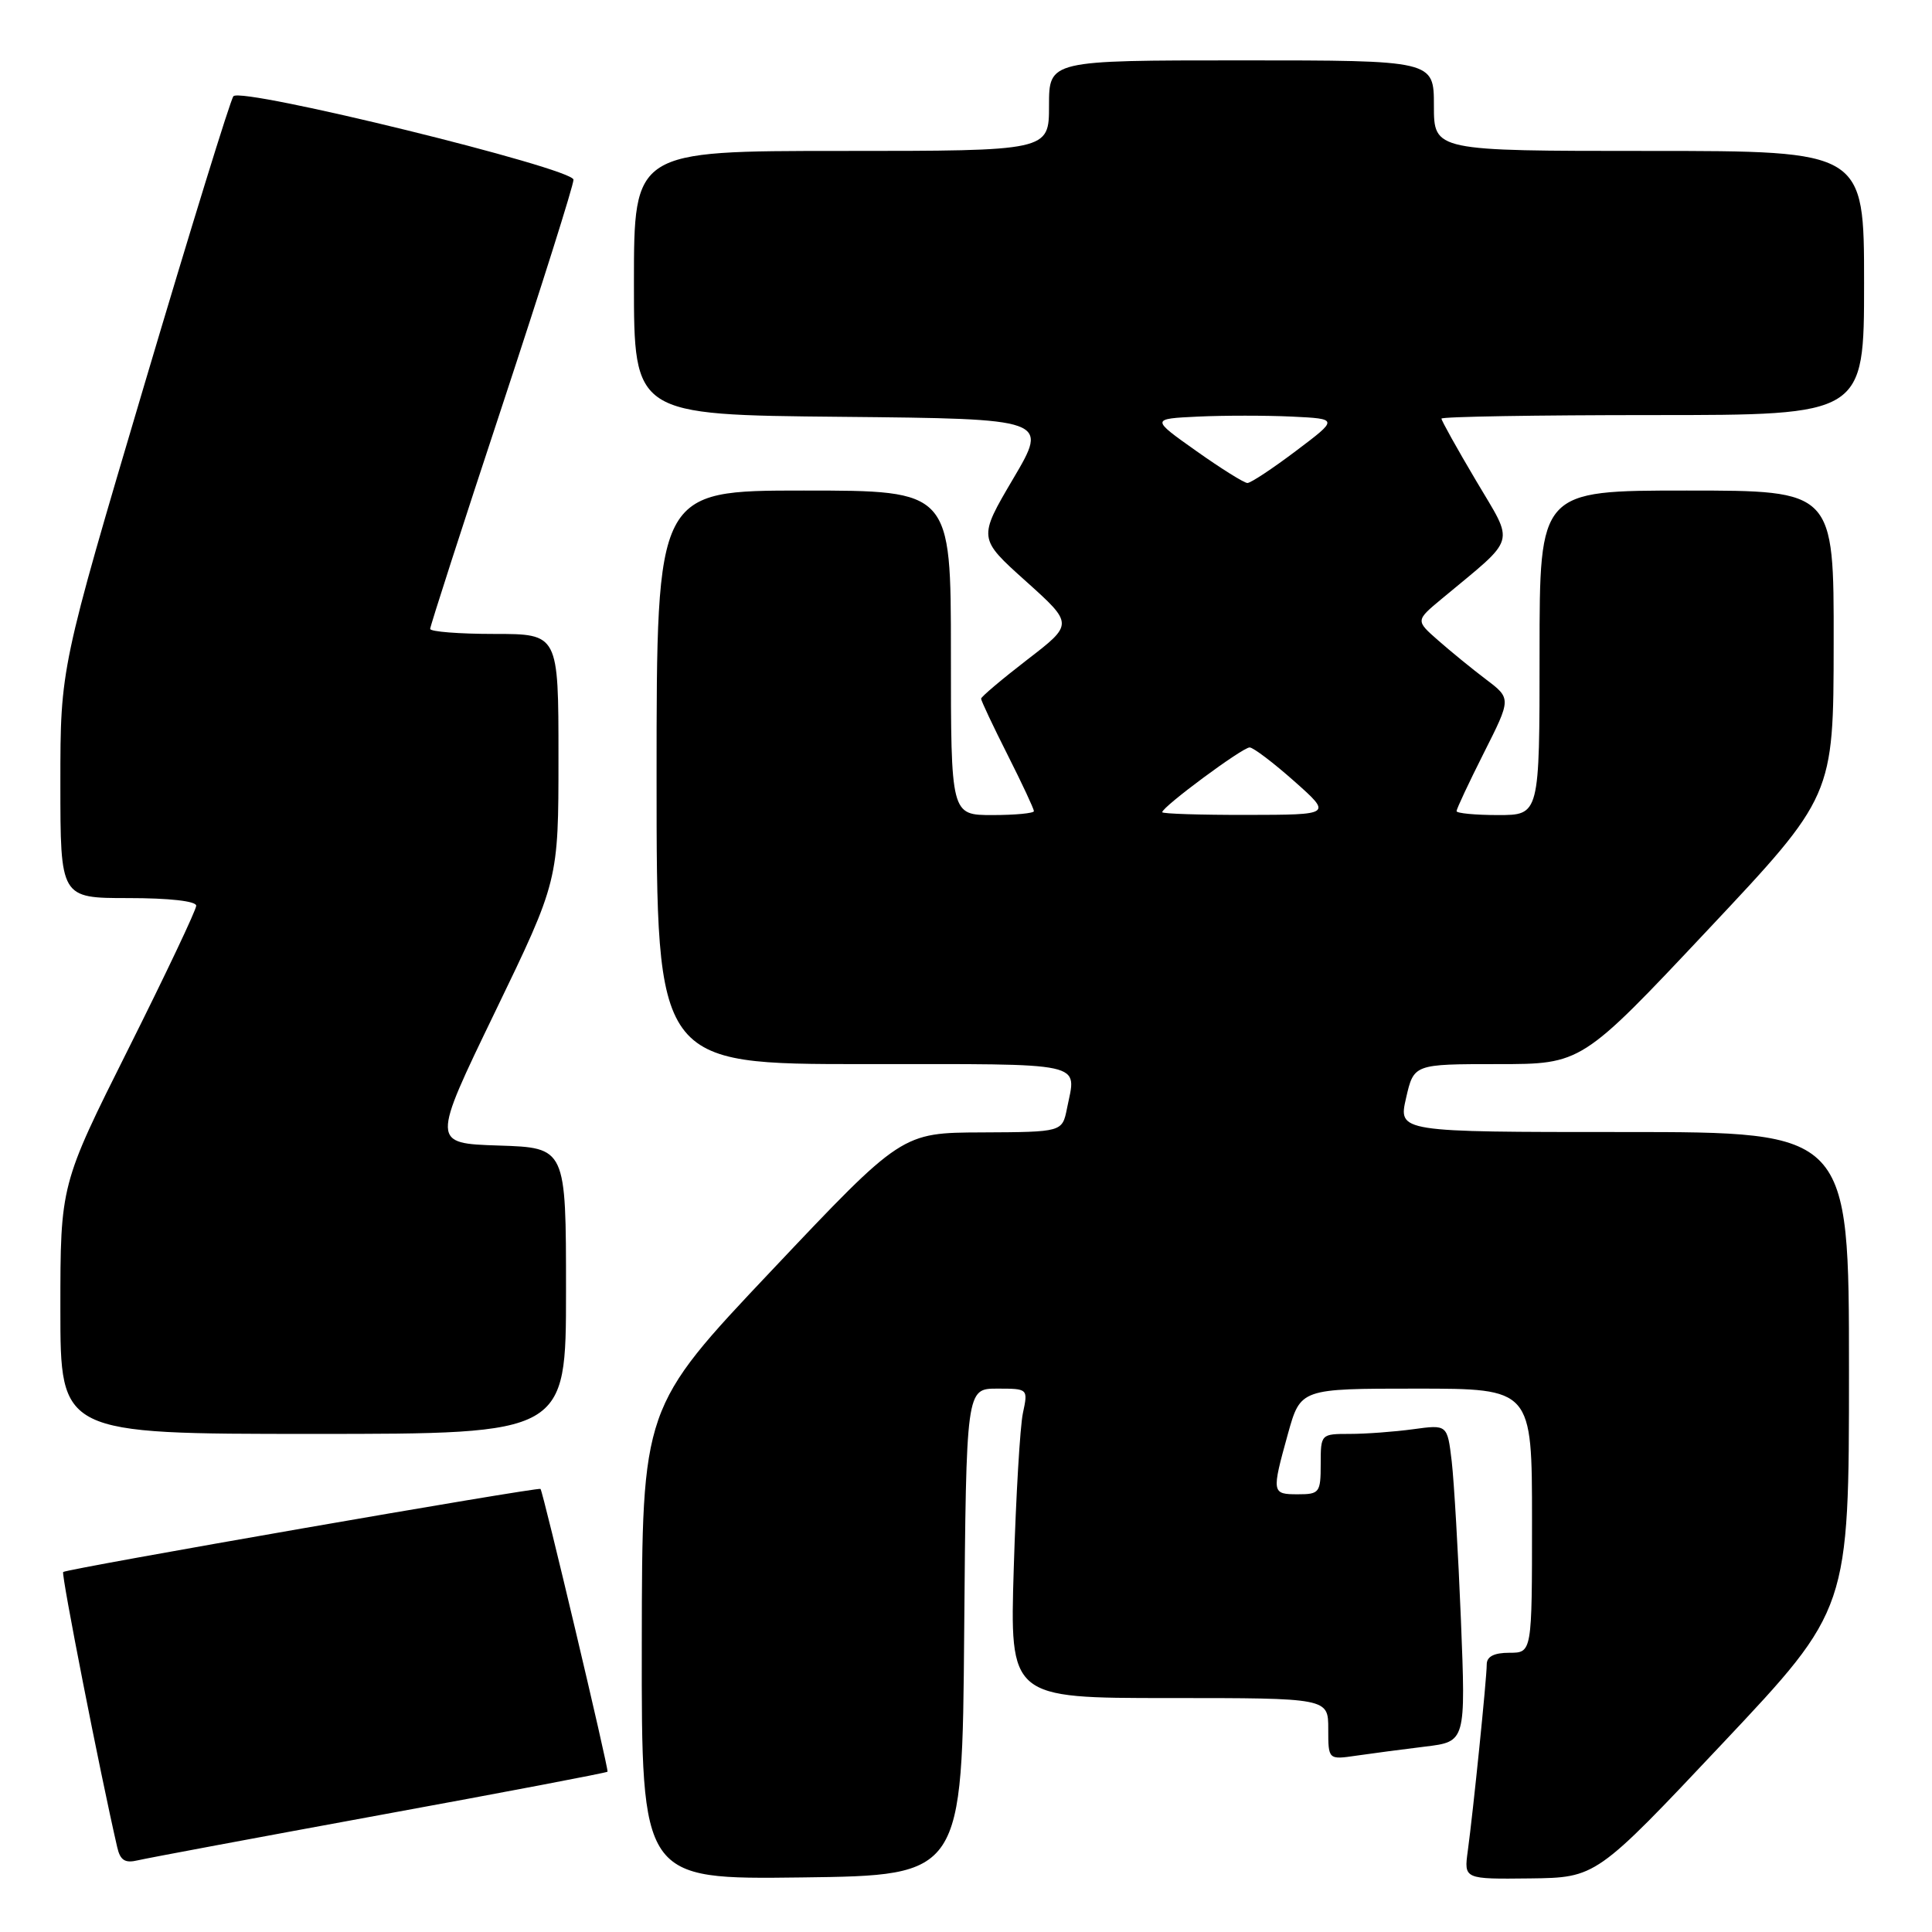 <?xml version="1.0" encoding="UTF-8" standalone="no"?>
<!DOCTYPE svg PUBLIC "-//W3C//DTD SVG 1.1//EN" "http://www.w3.org/Graphics/SVG/1.1/DTD/svg11.dtd" >
<svg xmlns="http://www.w3.org/2000/svg" xmlns:xlink="http://www.w3.org/1999/xlink" version="1.1" viewBox="0 0 256 256">
 <g >
 <path fill="currentColor"
d=" M 127.76 216.25 C 128.03 184.00 128.03 184.00 132.13 184.00 C 136.23 184.00 136.23 184.00 135.54 187.25 C 135.16 189.04 134.62 198.26 134.33 207.75 C 133.80 225.00 133.80 225.00 154.90 225.00 C 176.00 225.00 176.00 225.00 176.00 229.09 C 176.00 233.18 176.00 233.18 179.75 232.63 C 181.81 232.33 185.91 231.79 188.86 231.43 C 194.22 230.78 194.22 230.78 193.58 214.64 C 193.22 205.76 192.67 196.31 192.36 193.63 C 191.78 188.76 191.78 188.76 187.25 189.38 C 184.76 189.72 180.98 190.00 178.86 190.00 C 175.02 190.00 175.00 190.02 175.00 194.00 C 175.00 197.78 174.83 198.00 172.00 198.00 C 168.50 198.00 168.48 197.85 170.66 189.98 C 172.33 184.00 172.33 184.00 187.66 184.00 C 203.00 184.00 203.00 184.00 203.00 201.50 C 203.00 219.00 203.00 219.00 200.00 219.00 C 197.97 219.00 197.00 219.50 197.00 220.54 C 197.00 222.39 195.21 239.96 194.49 245.25 C 193.98 249.00 193.98 249.00 202.74 248.90 C 211.50 248.79 211.50 248.79 228.25 231.01 C 245.00 213.23 245.00 213.23 245.00 181.61 C 245.00 150.00 245.00 150.00 215.14 150.00 C 185.28 150.00 185.28 150.00 186.31 145.50 C 187.34 141.00 187.34 141.00 198.46 141.00 C 209.57 141.00 209.57 141.00 226.26 123.25 C 242.95 105.50 242.95 105.50 242.97 85.25 C 243.00 65.00 243.00 65.00 223.50 65.00 C 204.00 65.00 204.00 65.00 204.00 86.50 C 204.00 108.00 204.00 108.00 198.50 108.00 C 195.47 108.00 193.00 107.76 193.00 107.48 C 193.00 107.19 194.63 103.71 196.62 99.76 C 200.25 92.56 200.25 92.56 196.91 90.03 C 195.07 88.64 192.22 86.31 190.57 84.86 C 187.57 82.23 187.57 82.23 191.02 79.36 C 201.13 70.95 200.71 72.37 195.59 63.70 C 193.06 59.43 191.00 55.73 191.00 55.47 C 191.00 55.21 203.60 55.00 219.00 55.00 C 247.00 55.00 247.00 55.00 247.00 37.50 C 247.00 20.00 247.00 20.00 218.50 20.00 C 190.00 20.00 190.00 20.00 190.00 14.00 C 190.00 8.00 190.00 8.00 164.50 8.00 C 139.00 8.00 139.00 8.00 139.00 14.00 C 139.00 20.00 139.00 20.00 111.50 20.00 C 84.00 20.00 84.00 20.00 84.00 37.48 C 84.00 54.97 84.00 54.97 111.46 55.23 C 138.93 55.50 138.93 55.50 134.26 63.42 C 129.60 71.33 129.60 71.33 135.93 77.01 C 142.25 82.69 142.25 82.69 136.13 87.40 C 132.76 90.00 130.00 92.33 130.00 92.58 C 130.00 92.84 131.57 96.18 133.50 100.00 C 135.43 103.82 137.00 107.19 137.00 107.48 C 137.00 107.76 134.53 108.00 131.50 108.00 C 126.00 108.00 126.00 108.00 126.00 86.50 C 126.00 65.00 126.00 65.00 106.50 65.00 C 87.00 65.00 87.00 65.00 87.00 103.00 C 87.00 141.00 87.00 141.00 114.50 141.00 C 144.45 141.00 142.63 140.60 141.38 146.88 C 140.75 150.00 140.75 150.00 130.12 150.05 C 119.50 150.09 119.50 150.09 102.29 168.30 C 85.08 186.50 85.08 186.50 85.04 217.77 C 85.00 249.04 85.00 249.04 106.25 248.77 C 127.50 248.50 127.50 248.50 127.76 216.25 Z  M 50.41 240.49 C 66.86 237.48 80.40 234.90 80.50 234.76 C 80.69 234.48 71.96 197.64 71.62 197.29 C 71.33 197.00 8.78 207.88 8.37 208.30 C 8.09 208.58 13.24 234.82 15.53 244.76 C 15.93 246.51 16.56 246.91 18.27 246.50 C 19.50 246.21 33.96 243.51 50.41 240.49 Z  M 75.00 171.04 C 75.00 152.08 75.00 152.08 66.09 151.79 C 57.18 151.50 57.18 151.50 65.59 134.10 C 74.00 116.70 74.00 116.70 74.00 100.35 C 74.00 84.00 74.00 84.00 65.50 84.00 C 60.83 84.00 57.00 83.70 57.00 83.33 C 57.00 82.97 61.27 69.72 66.50 53.90 C 71.72 38.07 76.00 24.54 75.99 23.81 C 75.98 22.30 32.05 11.51 30.93 12.75 C 30.55 13.16 25.24 30.38 19.12 51.00 C 8.00 88.50 8.00 88.50 8.00 103.75 C 8.00 119.00 8.00 119.00 17.00 119.00 C 22.40 119.00 26.00 119.40 26.00 120.01 C 26.00 120.57 21.95 129.11 17.00 139.00 C 8.00 156.98 8.00 156.98 8.00 173.49 C 8.00 190.00 8.00 190.00 41.50 190.00 C 75.00 190.00 75.00 190.00 75.00 171.04 Z  M 154.00 107.62 C 154.00 106.91 164.68 99.00 165.59 99.04 C 166.09 99.06 168.75 101.08 171.50 103.52 C 176.50 107.96 176.50 107.96 165.25 107.98 C 159.06 107.99 154.00 107.83 154.00 107.62 Z  M 158.50 59.75 C 152.50 55.50 152.50 55.50 158.75 55.20 C 162.19 55.04 167.78 55.04 171.18 55.20 C 177.36 55.50 177.36 55.50 171.72 59.75 C 168.62 62.09 165.73 64.00 165.29 64.00 C 164.86 64.00 161.80 62.09 158.50 59.75 Z "/>
</g>
</svg>